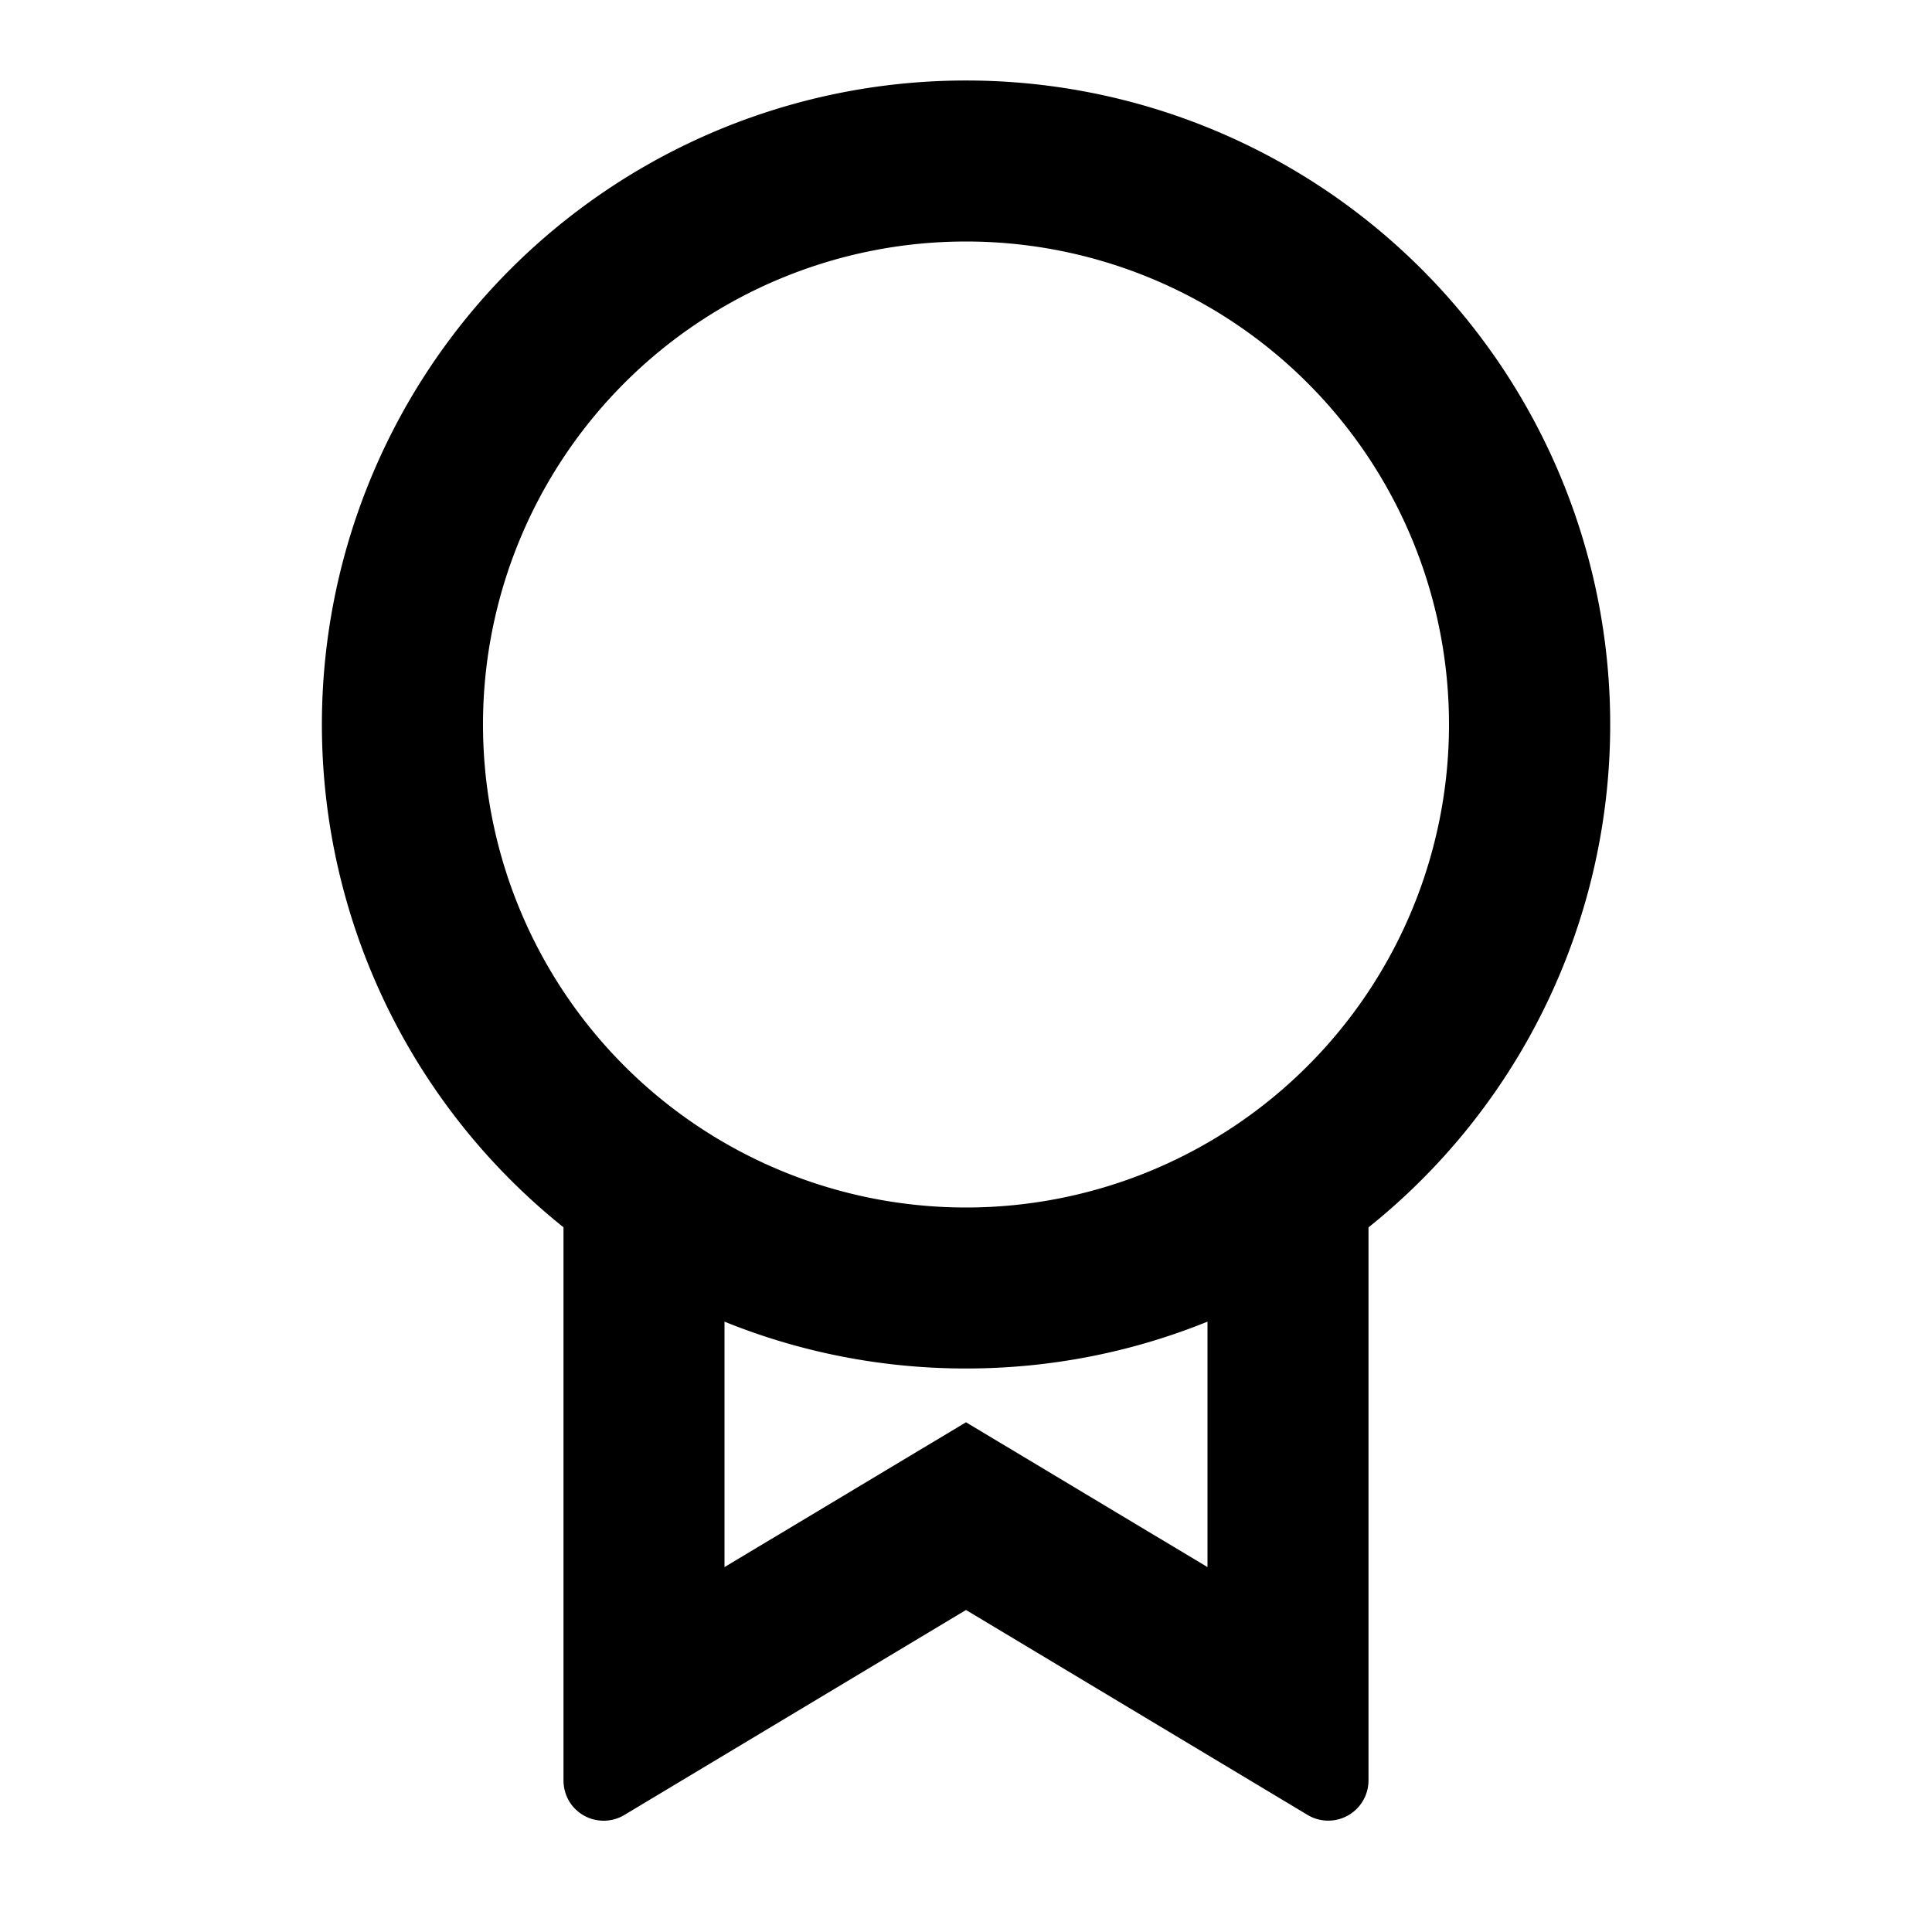 <svg xmlns="http://www.w3.org/2000/svg" viewBox="0 0 24 24"><path d="M12 1a8 8 0 0 0-5 14.246v6.871c0 .09.024.18.07.258a.5.5 0 0 0 .688.17L12 20l4.242 2.545a.5.5 0 0 0 .758-.428v-6.87A8 8 0 0 0 12 1zm0 2a6 6 0 1 1 0 12 6 6 0 0 1 0-12zM9 16.418c.926.375 1.94.582 3 .582s2.074-.207 3-.582v3.049l-3-1.799-3 1.799z"/></svg>
